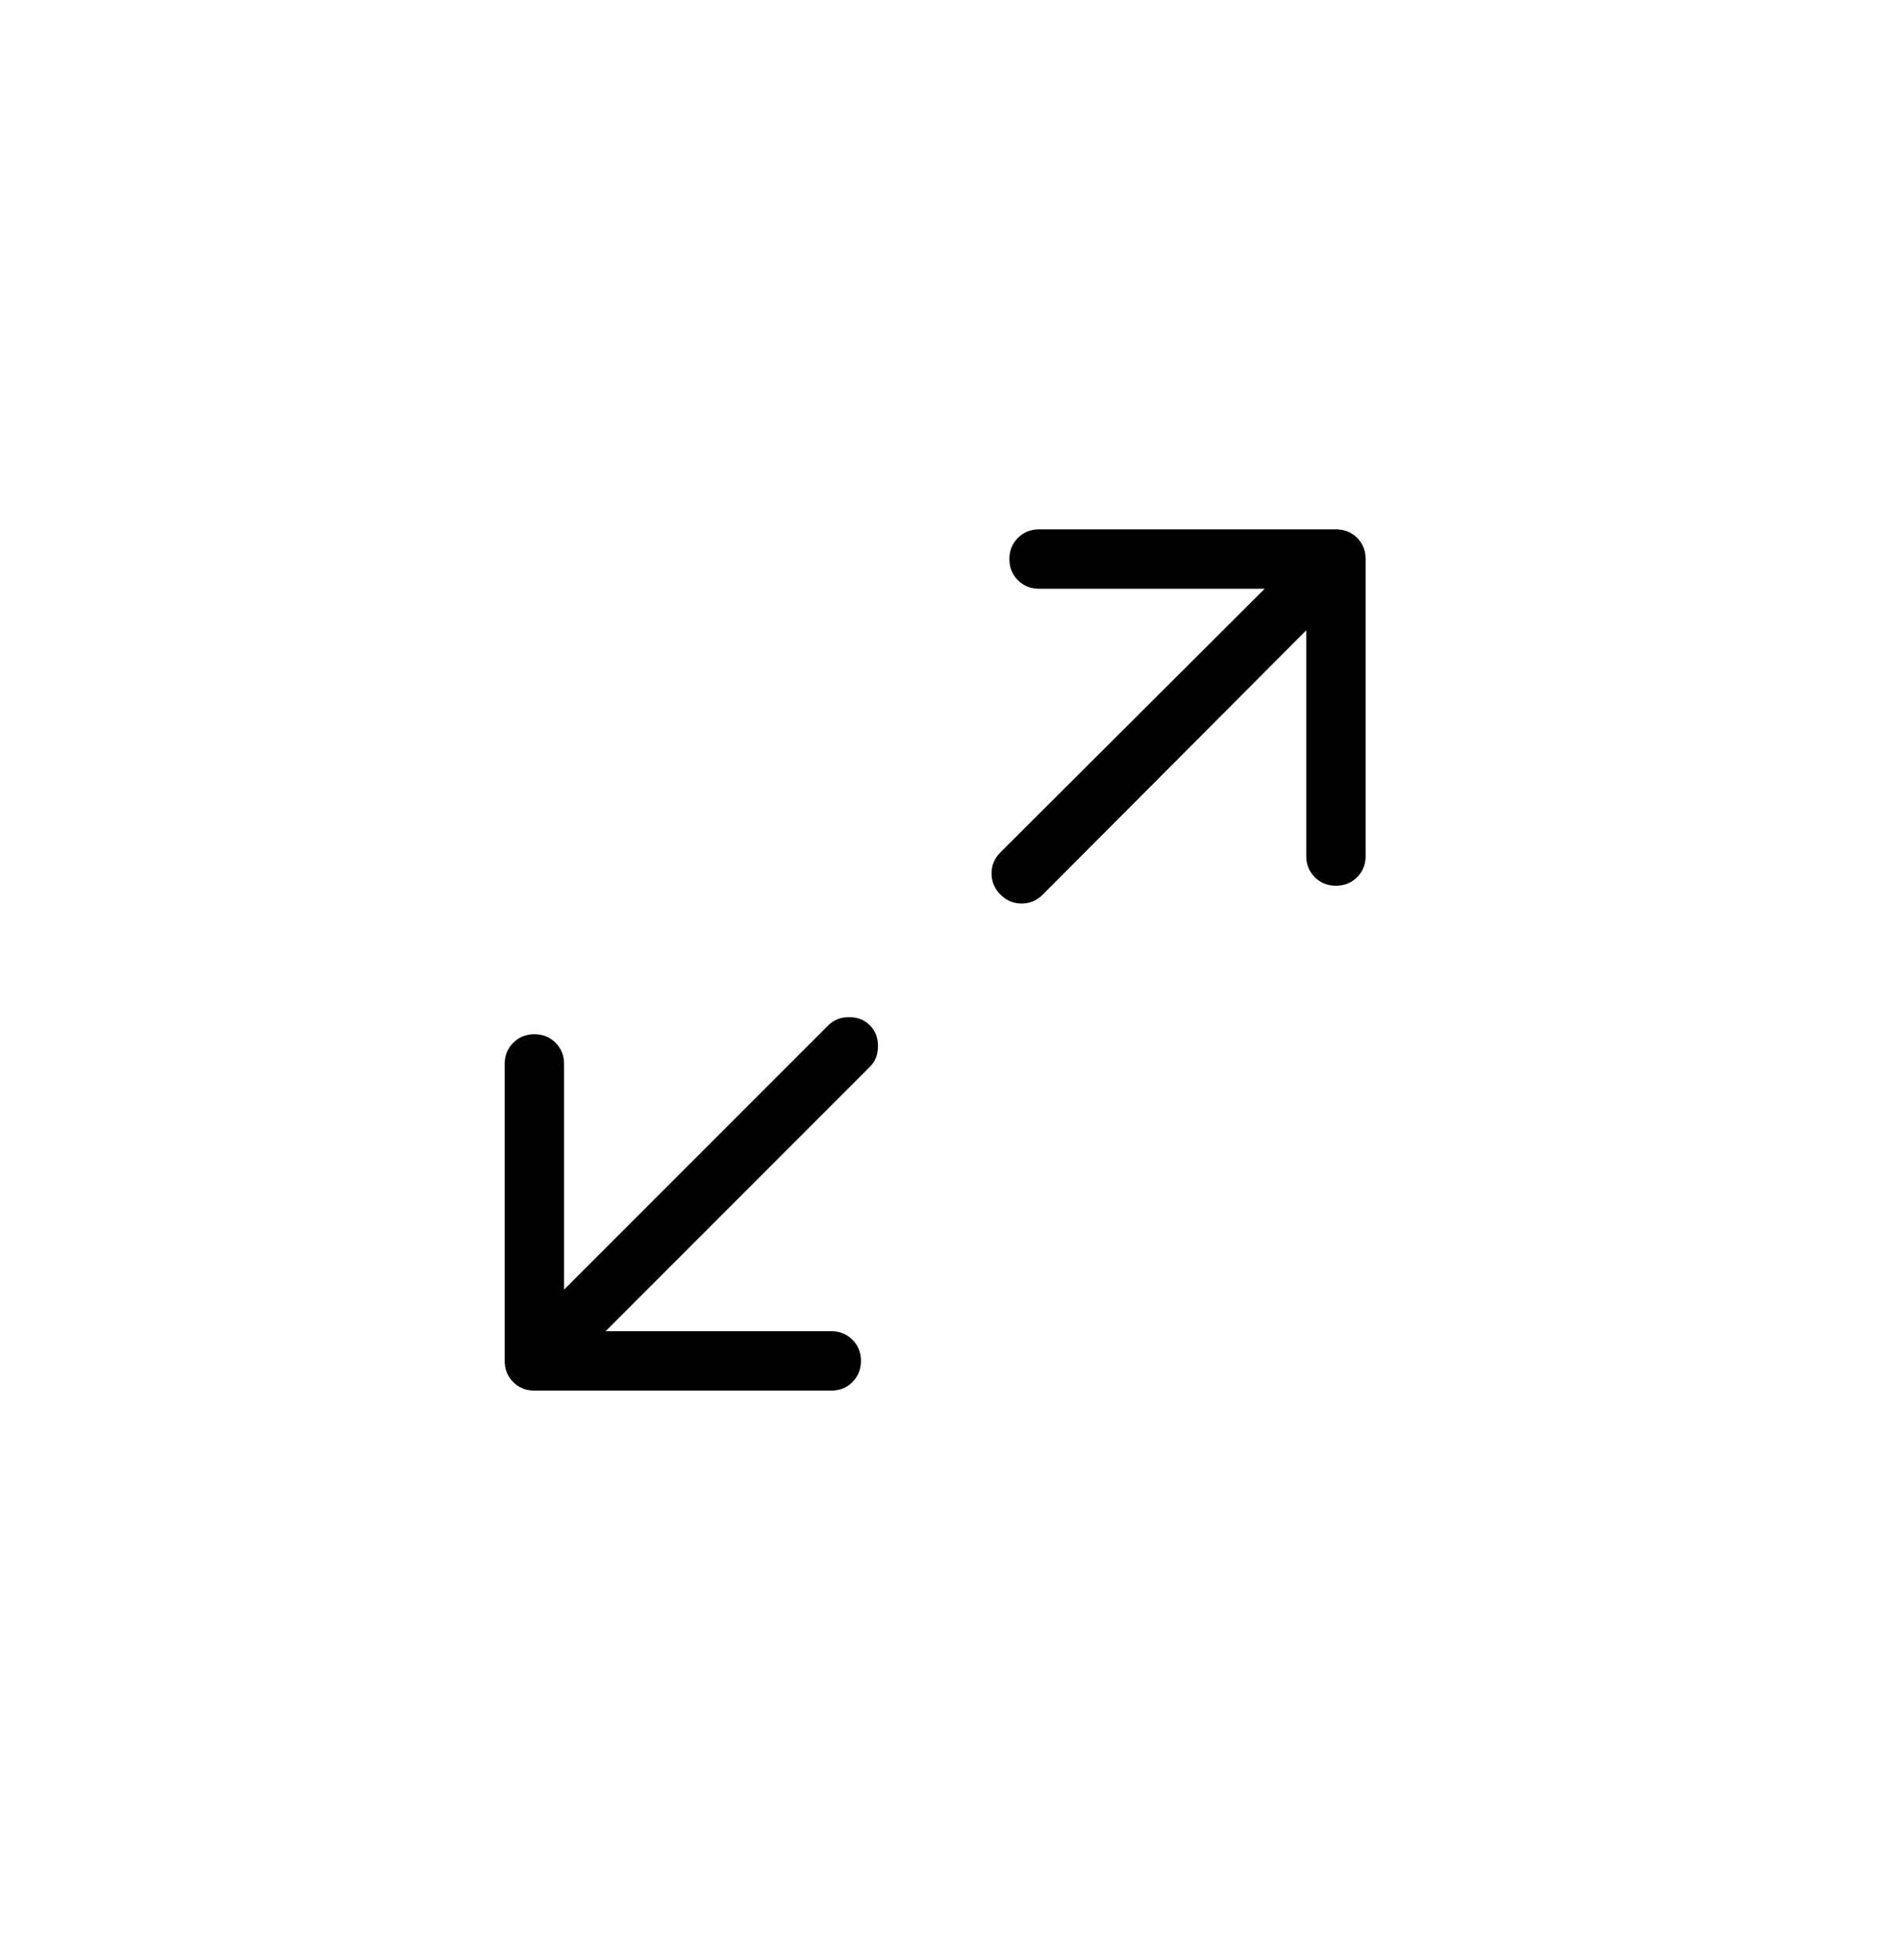 <svg width="32" height="33" viewBox="0 0 32 33" fill="none" xmlns="http://www.w3.org/2000/svg">
<g filter="url(#filter0_d_168_4087)">
<rect x="4" y="0.412" width="24" height="24" rx="4" fill="white" shape-rendering="crispEdges"/>
<path d="M10.2 18.412H14C14.142 18.412 14.261 18.46 14.357 18.556C14.453 18.652 14.5 18.771 14.5 18.912C14.5 19.054 14.452 19.173 14.356 19.269C14.26 19.365 14.141 19.412 14 19.412H9C8.858 19.412 8.739 19.364 8.643 19.268C8.547 19.172 8.5 19.053 8.5 18.912V13.912C8.5 13.77 8.548 13.652 8.644 13.556C8.74 13.46 8.859 13.412 9 13.412C9.142 13.412 9.261 13.46 9.357 13.556C9.453 13.652 9.5 13.771 9.5 13.912V17.712L13.95 13.262C14.042 13.17 14.158 13.125 14.3 13.125C14.442 13.125 14.558 13.17 14.65 13.262C14.742 13.354 14.787 13.47 14.787 13.612C14.787 13.754 14.742 13.87 14.65 13.962L10.2 18.412Z" fill="black"/>
<path d="M22 6.612L17.562 11.062C17.462 11.162 17.344 11.212 17.206 11.212C17.068 11.212 16.95 11.162 16.85 11.062C16.75 10.962 16.7 10.843 16.7 10.706C16.7 10.568 16.75 10.449 16.85 10.35L21.3 5.912H17.5C17.358 5.912 17.239 5.864 17.143 5.768C17.047 5.672 17 5.553 17 5.412C17 5.27 17.048 5.152 17.144 5.056C17.24 4.96 17.359 4.912 17.5 4.912H22.5C22.642 4.912 22.761 4.96 22.857 5.056C22.953 5.152 23 5.271 23 5.412V10.412C23 10.554 22.952 10.673 22.856 10.769C22.76 10.865 22.641 10.912 22.5 10.912C22.358 10.912 22.239 10.864 22.143 10.768C22.047 10.672 22 10.553 22 10.412V6.612Z" fill="black"/>
</g>
<defs>
<filter id="filter0_d_168_4087" x="0" y="0.412" width="32" height="32" filterUnits="userSpaceOnUse" color-interpolation-filters="sRGB">
<feFlood flood-opacity="0" result="BackgroundImageFix"/>
<feColorMatrix in="SourceAlpha" type="matrix" values="0 0 0 0 0 0 0 0 0 0 0 0 0 0 0 0 0 0 127 0" result="hardAlpha"/>
<feOffset dy="4"/>
<feGaussianBlur stdDeviation="2"/>
<feComposite in2="hardAlpha" operator="out"/>
<feColorMatrix type="matrix" values="0 0 0 0 0 0 0 0 0 0 0 0 0 0 0 0 0 0 0.15 0"/>
<feBlend mode="normal" in2="BackgroundImageFix" result="effect1_dropShadow_168_4087"/>
<feBlend mode="normal" in="SourceGraphic" in2="effect1_dropShadow_168_4087" result="shape"/>
</filter>
</defs>
</svg>
